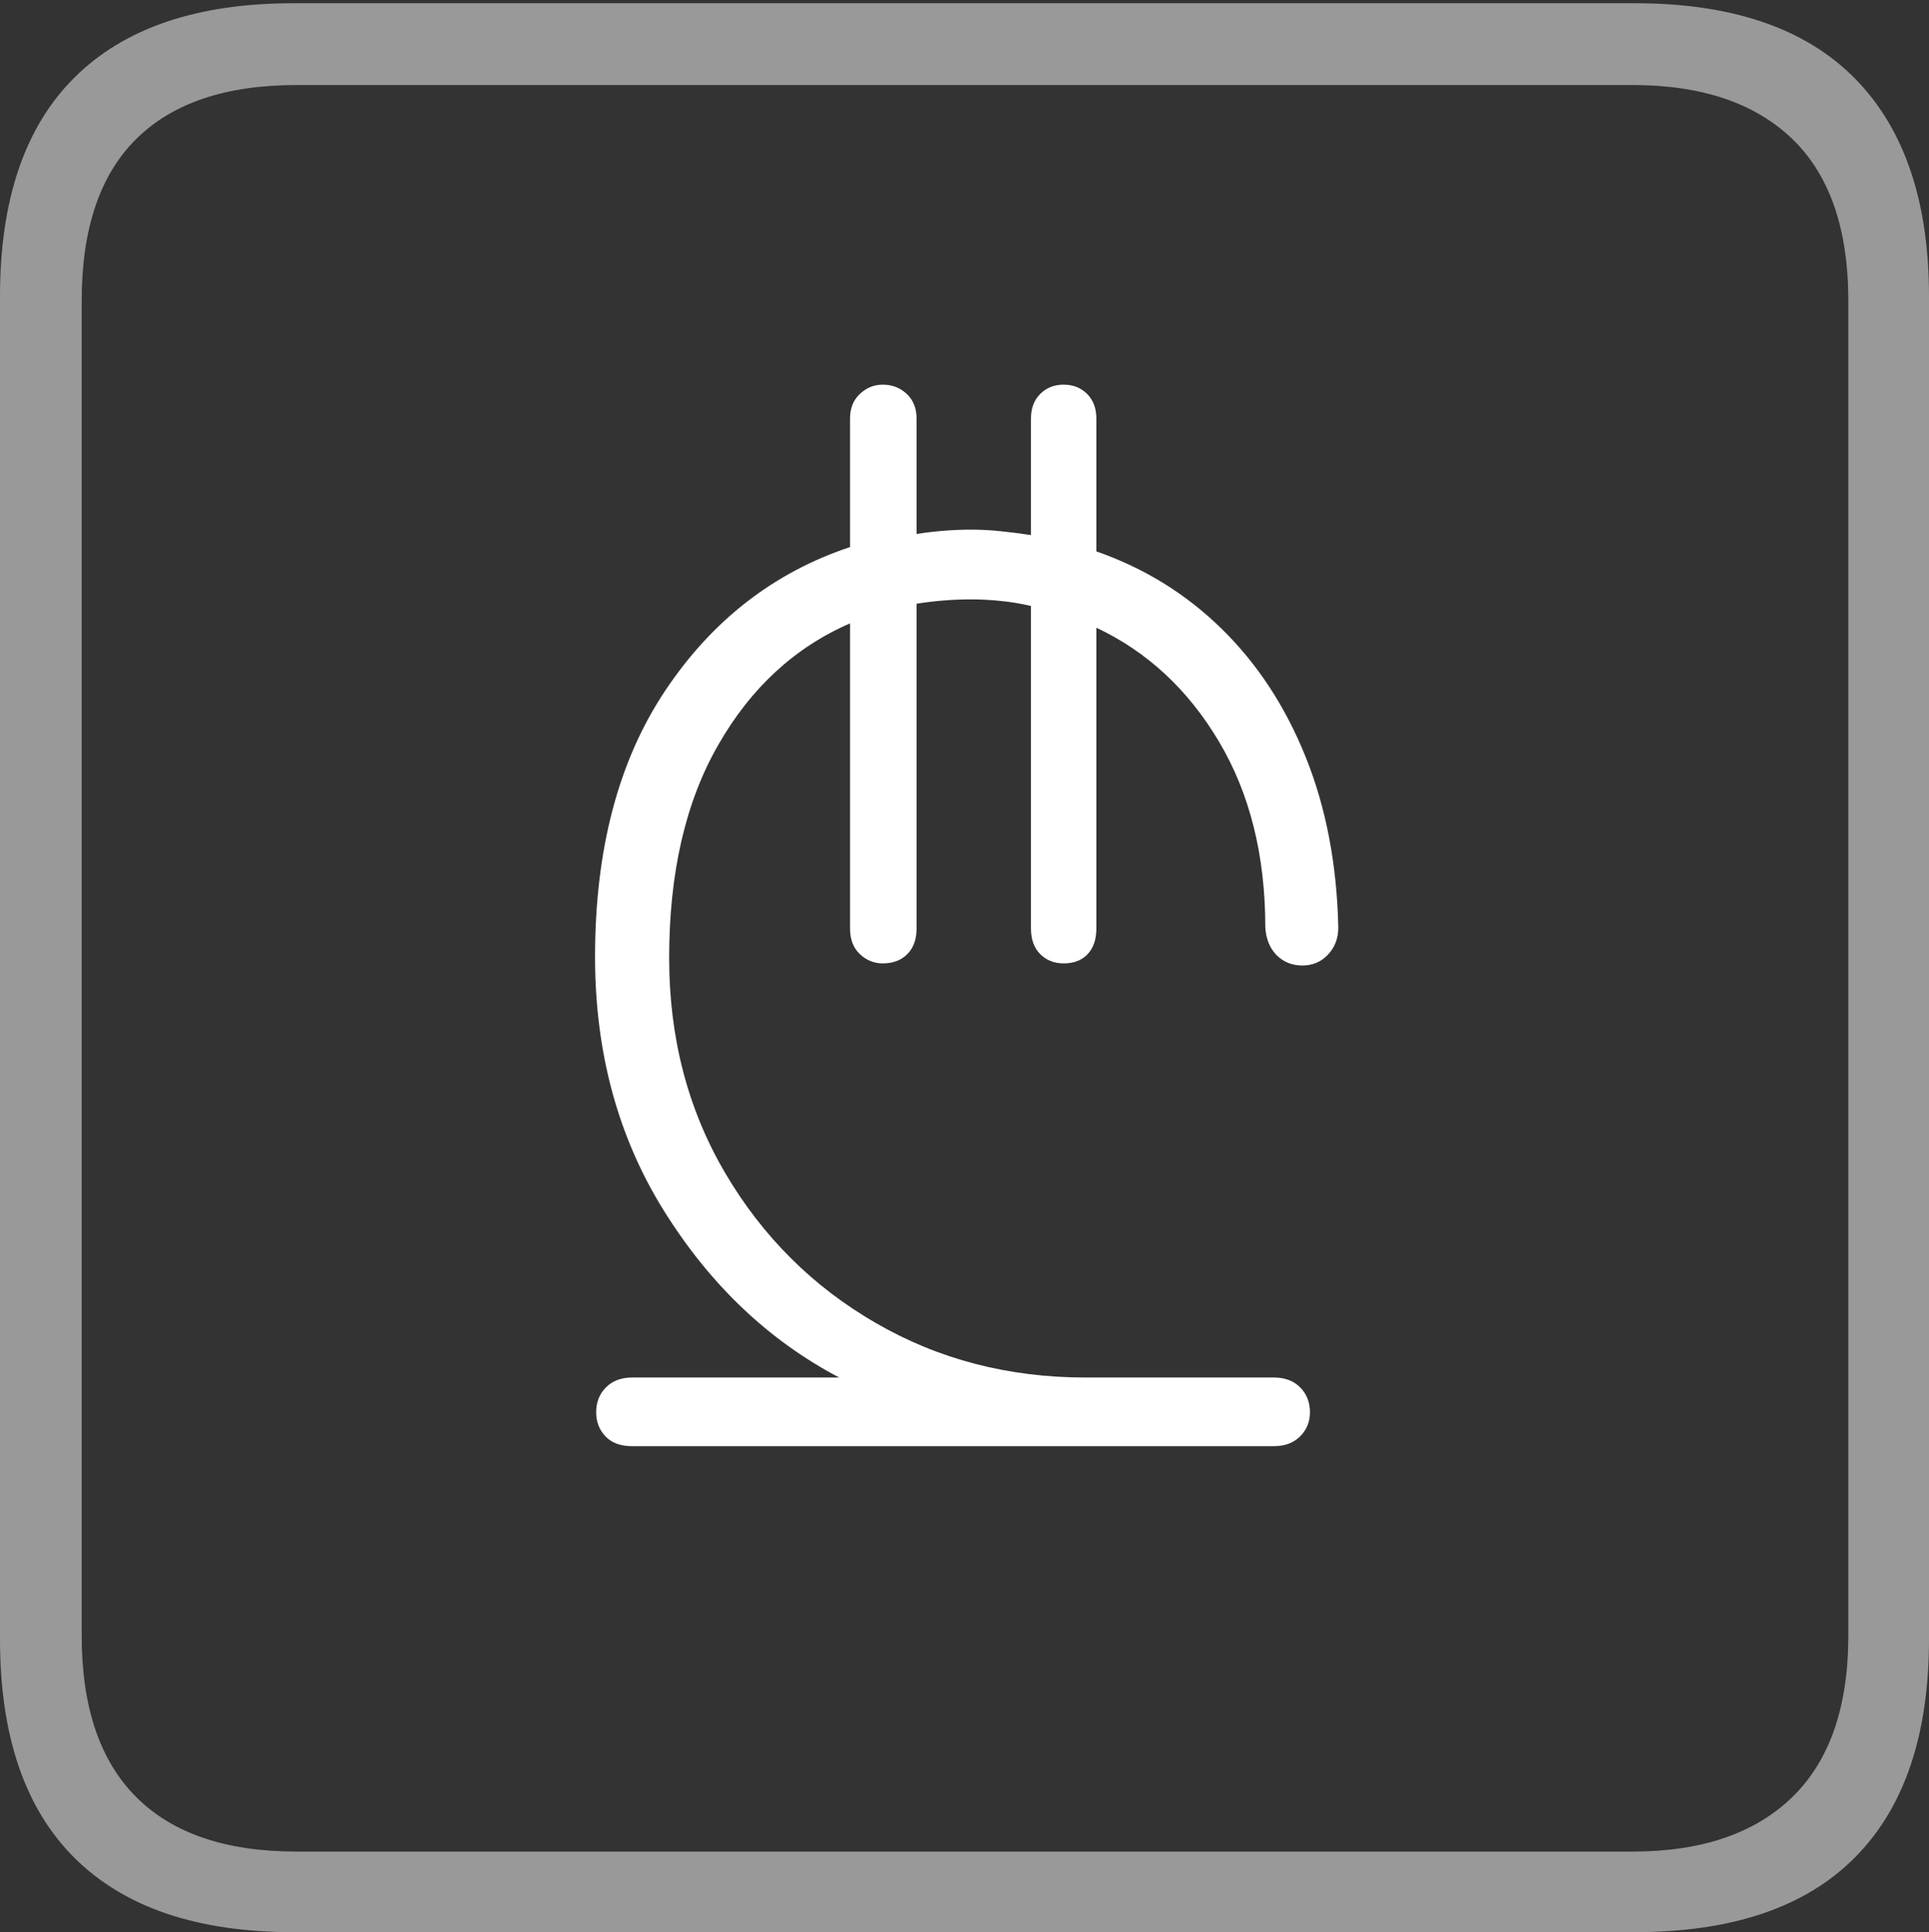 <?xml version="1.0" encoding="UTF-8"?>
<!--Generator: Apple Native CoreSVG 175-->
<!DOCTYPE svg
PUBLIC "-//W3C//DTD SVG 1.1//EN"
       "http://www.w3.org/Graphics/SVG/1.1/DTD/svg11.dtd">
<svg version="1.1" xmlns="http://www.w3.org/2000/svg" xmlns:xlink="http://www.w3.org/1999/xlink" width="17.285" height="17.314">
 <rect width="100%" height="100%" fill="#333333" stroke="none"/>
 <g>
  <rect height="17.314" opacity="0" width="17.285" x="0" y="0"/>
  <path d="M2.627 17.314L14.648 17.314Q15.957 17.314 16.621 16.645Q17.285 15.977 17.285 14.688L17.285 2.656Q17.285 1.377 16.621 0.703Q15.957 0.029 14.648 0.029L2.627 0.029Q1.338 0.029 0.669 0.693Q0 1.357 0 2.656L0 14.688Q0 15.986 0.669 16.65Q1.338 17.314 2.627 17.314ZM2.656 16.592Q1.709 16.592 1.221 16.104Q0.732 15.615 0.732 14.658L0.732 2.695Q0.732 1.729 1.221 1.245Q1.709 0.762 2.656 0.762L14.629 0.762Q15.557 0.762 16.06 1.245Q16.562 1.729 16.562 2.695L16.562 14.658Q16.562 15.615 16.06 16.104Q15.557 16.592 14.629 16.592Z" fill="rgba(255,255,255,0.5)"/>
  <path d="M5.664 12.959L11.416 12.959Q11.562 12.959 11.65 12.871Q11.738 12.783 11.738 12.656Q11.738 12.52 11.65 12.432Q11.562 12.344 11.416 12.344L9.727 12.344Q8.691 12.344 7.847 11.855Q7.002 11.367 6.499 10.513Q5.996 9.658 5.996 8.584Q5.996 7.441 6.436 6.675Q6.875 5.908 7.617 5.586L7.617 8.32Q7.617 8.467 7.705 8.55Q7.793 8.633 7.91 8.633Q8.047 8.633 8.13 8.55Q8.213 8.467 8.213 8.32L8.213 5.41Q8.457 5.371 8.701 5.371Q8.838 5.371 8.975 5.386Q9.111 5.4 9.238 5.43L9.238 8.32Q9.238 8.467 9.321 8.55Q9.404 8.633 9.531 8.633Q9.668 8.633 9.746 8.55Q9.824 8.467 9.824 8.32L9.824 5.625Q10.508 5.947 10.923 6.646Q11.338 7.344 11.338 8.311Q11.348 8.467 11.44 8.56Q11.533 8.652 11.67 8.652Q11.807 8.652 11.899 8.555Q11.992 8.457 11.992 8.311Q11.973 7.461 11.699 6.782Q11.426 6.104 10.947 5.635Q10.469 5.166 9.824 4.941L9.824 3.75Q9.824 3.613 9.741 3.53Q9.658 3.447 9.531 3.447Q9.404 3.447 9.321 3.53Q9.238 3.613 9.238 3.75L9.238 4.795Q9.111 4.775 8.975 4.761Q8.838 4.746 8.701 4.746Q8.584 4.746 8.457 4.756Q8.33 4.766 8.213 4.785L8.213 3.75Q8.213 3.613 8.125 3.53Q8.037 3.447 7.91 3.447Q7.793 3.447 7.705 3.53Q7.617 3.613 7.617 3.75L7.617 4.902Q6.592 5.244 5.962 6.187Q5.332 7.129 5.332 8.574Q5.332 9.863 5.952 10.854Q6.572 11.846 7.52 12.344L5.664 12.344Q5.518 12.344 5.43 12.432Q5.342 12.52 5.342 12.656Q5.342 12.783 5.425 12.871Q5.508 12.959 5.664 12.959Z" fill="#ffffff"/>
 </g>
</svg>
